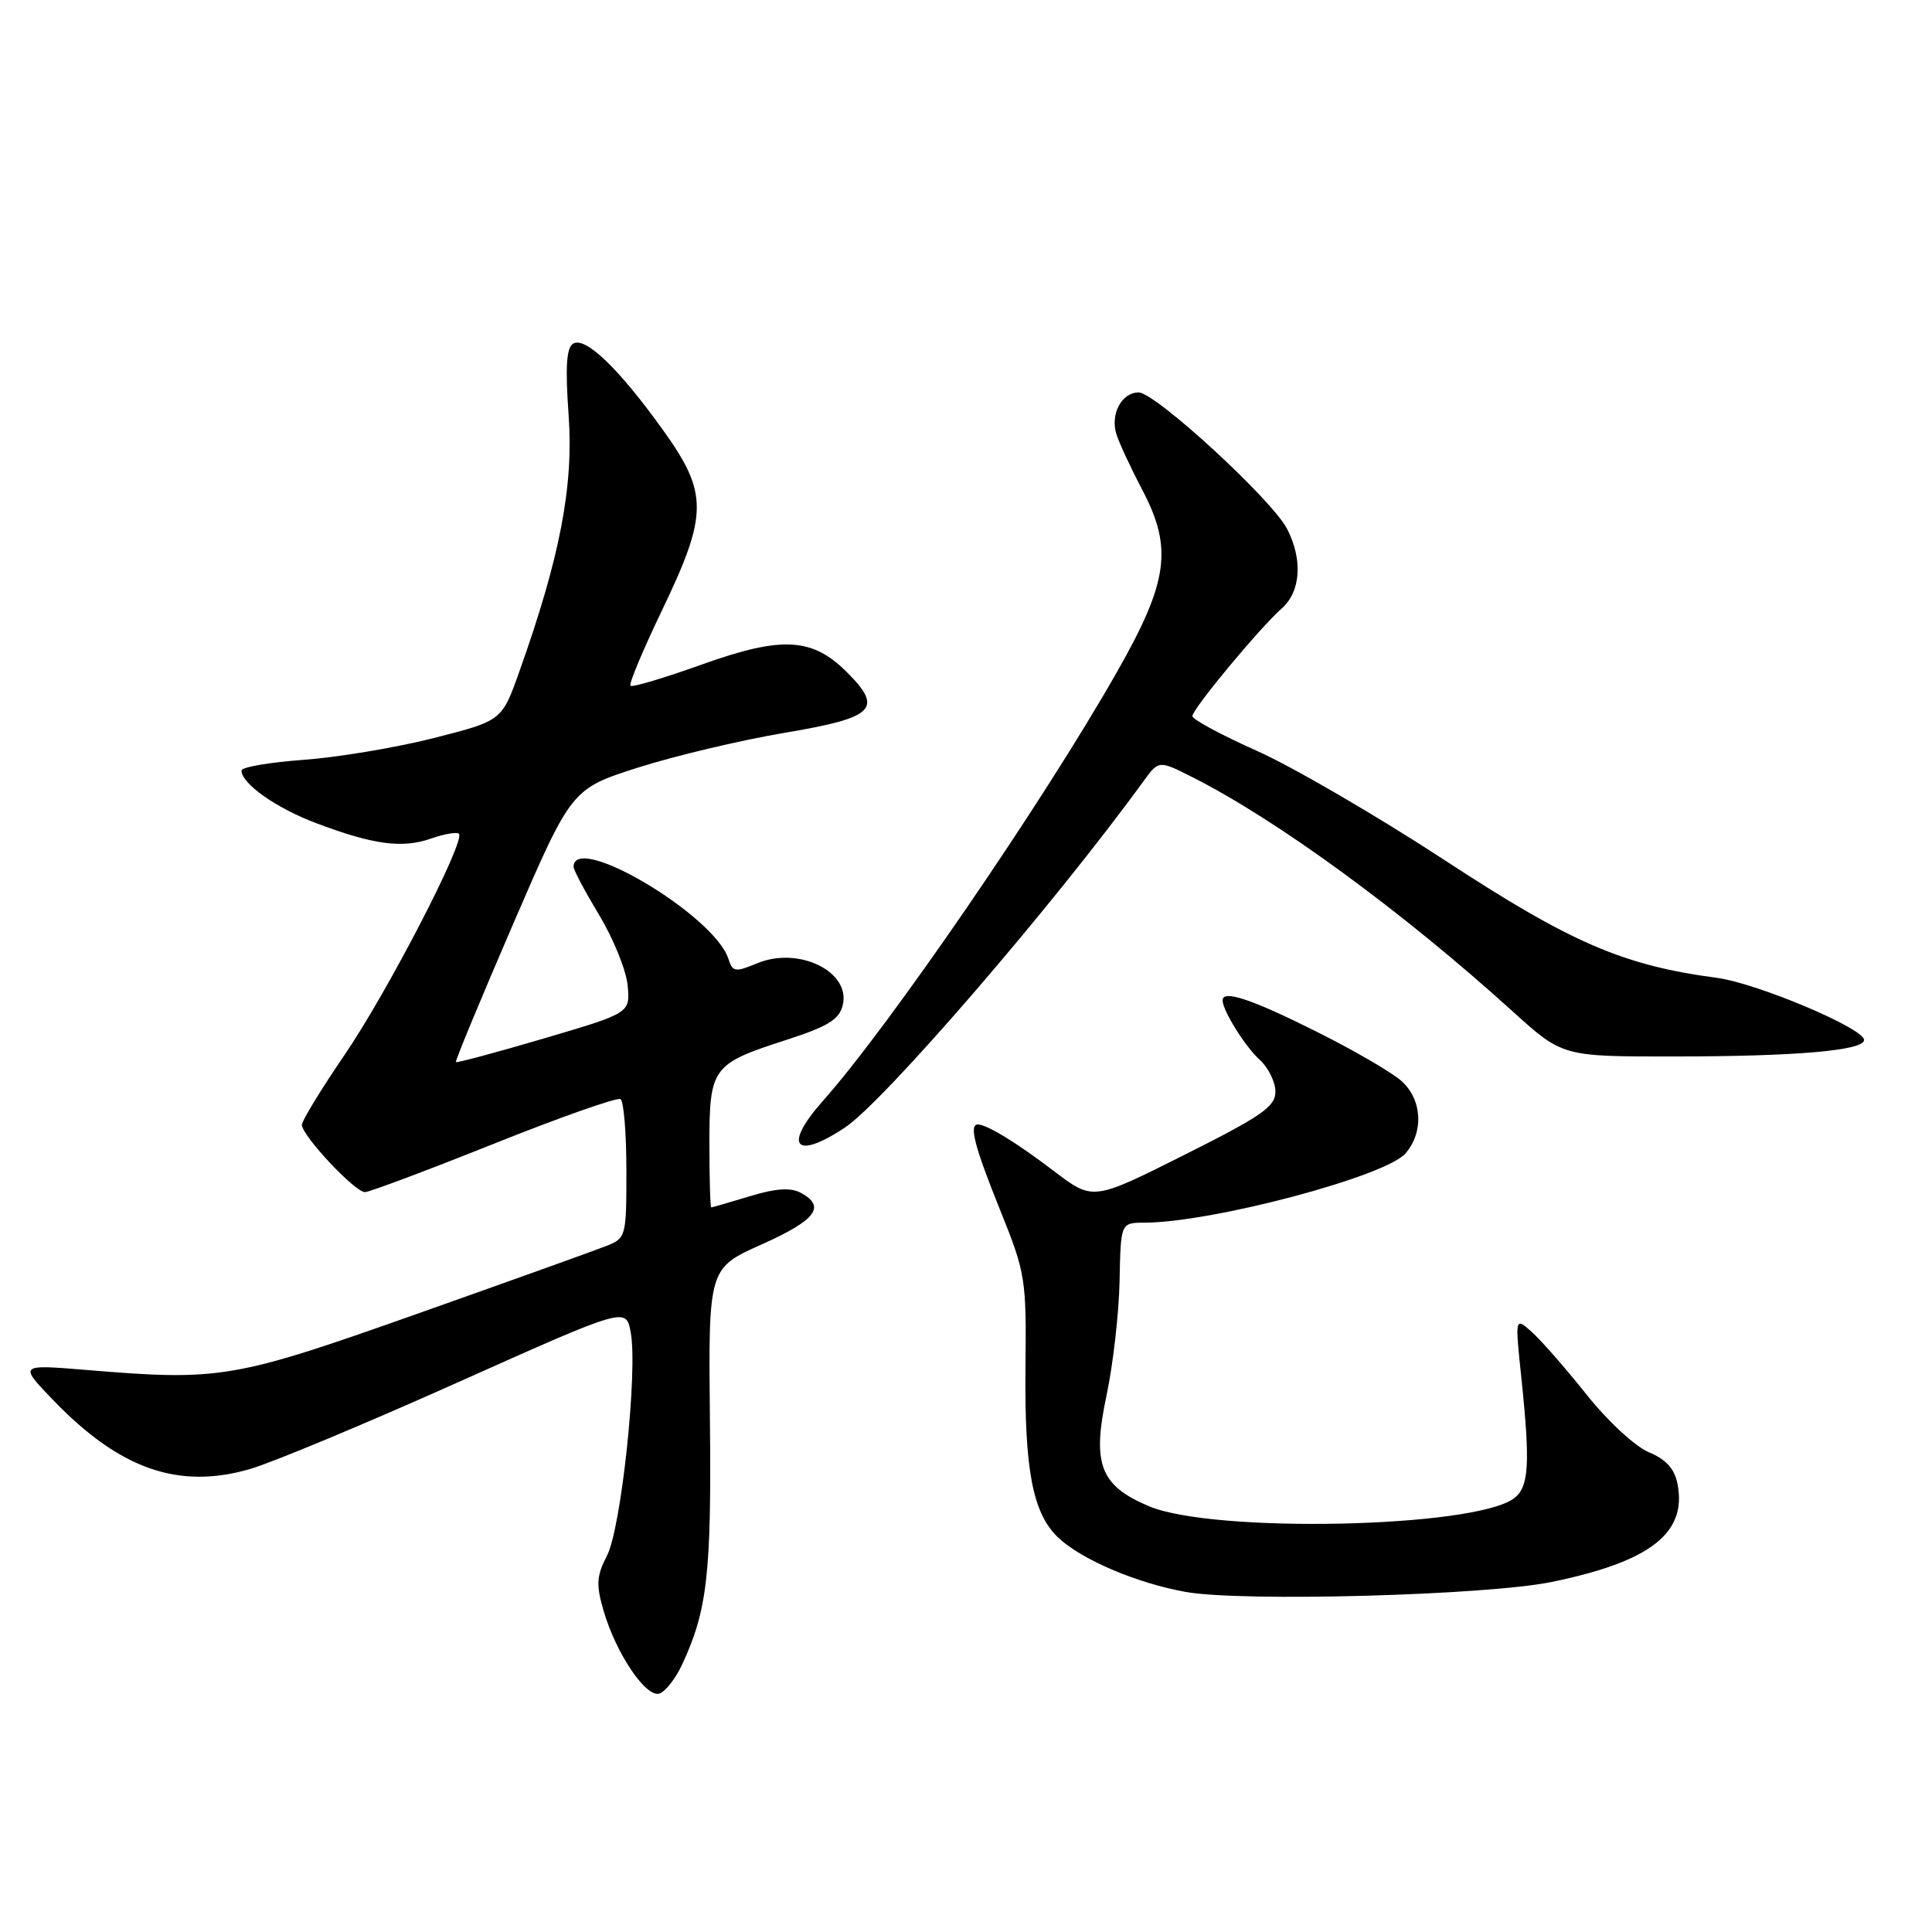 <?xml version="1.0" encoding="UTF-8" standalone="no"?>
<!DOCTYPE svg PUBLIC "-//W3C//DTD SVG 1.1//EN" "http://www.w3.org/Graphics/SVG/1.1/DTD/svg11.dtd" >
<svg xmlns="http://www.w3.org/2000/svg" xmlns:xlink="http://www.w3.org/1999/xlink" version="1.1" viewBox="0 0 256 256">
 <g >
 <path fill="currentColor"
d=" M 90.33 220.67 C 93.72 213.45 94.28 208.59 94.07 188.28 C 93.86 168.05 93.86 168.05 100.93 164.89 C 108.13 161.67 109.49 159.87 106.10 158.05 C 104.75 157.33 102.80 157.46 99.35 158.51 C 96.68 159.32 94.39 159.98 94.25 159.99 C 94.11 160.00 94.00 156.21 94.00 151.57 C 94.00 141.47 94.38 140.96 104.05 137.84 C 109.65 136.04 111.19 135.11 111.66 133.22 C 112.78 128.76 105.83 125.34 100.31 127.65 C 97.41 128.85 97.07 128.80 96.52 127.06 C 94.69 121.29 76.00 110.18 76.00 114.87 C 76.00 115.28 77.54 118.17 79.42 121.30 C 81.30 124.42 82.99 128.61 83.17 130.61 C 83.50 134.23 83.50 134.23 72.07 137.60 C 65.78 139.45 60.53 140.86 60.41 140.73 C 60.29 140.60 63.69 132.40 67.96 122.51 C 75.73 104.52 75.73 104.52 84.60 101.69 C 89.48 100.14 98.20 98.07 103.98 97.10 C 115.91 95.09 117.09 93.94 112.22 89.07 C 107.63 84.47 103.61 84.26 93.03 88.04 C 88.04 89.83 83.77 91.10 83.54 90.87 C 83.30 90.64 85.17 86.19 87.67 80.97 C 93.84 68.15 93.86 65.36 87.85 56.98 C 81.99 48.82 77.55 44.54 75.94 45.54 C 75.05 46.09 74.89 48.67 75.35 55.09 C 76.01 64.46 74.19 73.89 68.81 89.00 C 66.50 95.50 66.50 95.50 57.50 97.79 C 52.55 99.05 44.79 100.35 40.25 100.68 C 35.71 101.01 32.00 101.65 32.00 102.10 C 32.00 103.84 36.61 107.09 41.94 109.09 C 49.51 111.94 53.28 112.44 57.10 111.12 C 58.87 110.50 60.54 110.21 60.81 110.48 C 61.72 111.39 51.36 131.43 45.65 139.79 C 42.54 144.35 40.00 148.51 40.00 149.04 C 40.00 150.47 47.06 158.01 48.37 157.96 C 48.99 157.94 56.69 155.05 65.47 151.54 C 74.25 148.03 81.79 145.37 82.22 145.64 C 82.65 145.90 83.00 150.15 83.00 155.08 C 83.00 163.94 82.97 164.06 80.25 165.13 C 78.74 165.73 67.47 169.77 55.21 174.11 C 30.96 182.70 29.16 183.00 11.50 181.53 C 2.50 180.79 2.50 180.79 7.00 185.47 C 15.83 194.67 23.64 197.41 33.14 194.65 C 36.10 193.79 48.52 188.61 60.73 183.14 C 82.95 173.20 82.95 173.20 83.57 176.52 C 84.53 181.63 82.32 202.48 80.43 206.13 C 79.04 208.83 78.97 209.96 79.97 213.41 C 81.64 219.15 85.66 225.07 87.42 224.39 C 88.20 224.09 89.51 222.42 90.33 220.67 Z  M 205.60 209.62 C 218.68 206.93 223.55 203.14 222.28 196.64 C 221.89 194.62 220.77 193.38 218.48 192.43 C 216.67 191.67 213.00 188.28 210.22 184.78 C 207.47 181.33 204.21 177.60 202.98 176.50 C 200.74 174.50 200.74 174.50 201.58 182.50 C 202.79 194.04 202.60 197.09 200.58 198.56 C 195.24 202.47 160.72 203.19 152.21 199.57 C 145.76 196.83 144.68 194.00 146.63 184.86 C 147.49 180.81 148.26 174.02 148.35 169.76 C 148.50 162.02 148.50 162.02 151.66 162.01 C 160.64 161.98 183.64 155.88 186.25 152.82 C 188.67 149.99 188.45 145.76 185.75 143.28 C 184.51 142.14 179.35 139.14 174.27 136.61 C 165.81 132.38 162.00 131.12 162.00 132.55 C 162.00 133.89 164.98 138.67 166.90 140.41 C 168.05 141.45 169.00 143.36 169.00 144.65 C 169.00 146.63 167.19 147.89 156.91 153.04 C 144.82 159.11 144.82 159.11 139.66 155.18 C 134.71 151.41 130.77 149.00 129.57 149.00 C 128.37 149.00 129.13 151.93 132.51 160.31 C 135.90 168.71 136.01 169.43 135.88 181.25 C 135.74 194.83 136.85 200.57 140.25 203.77 C 143.36 206.68 150.64 209.78 157.12 210.94 C 164.60 212.28 196.95 211.39 205.60 209.62 Z  M 111.94 149.42 C 117.13 145.99 139.63 119.89 151.52 103.51 C 153.55 100.73 153.55 100.73 158.02 102.99 C 169.27 108.67 185.85 120.80 200.42 134.00 C 207.04 140.00 207.04 140.00 221.77 139.99 C 238.07 139.98 247.00 139.20 247.00 137.80 C 247.00 136.26 232.85 130.29 227.50 129.57 C 215.03 127.91 208.17 124.94 191.40 113.96 C 182.45 108.11 171.27 101.60 166.56 99.50 C 161.85 97.40 158.00 95.33 158.00 94.89 C 158.00 93.94 166.85 83.27 169.86 80.60 C 172.37 78.36 172.64 74.14 170.54 70.07 C 168.53 66.19 153.09 52.00 150.87 52.00 C 148.64 52.00 147.11 54.84 147.92 57.50 C 148.25 58.60 149.80 61.94 151.37 64.93 C 155.43 72.67 154.81 77.09 147.97 89.10 C 138.15 106.37 117.87 135.94 109.02 145.90 C 103.73 151.86 105.33 153.80 111.94 149.42 Z "/>
</g>
</svg>